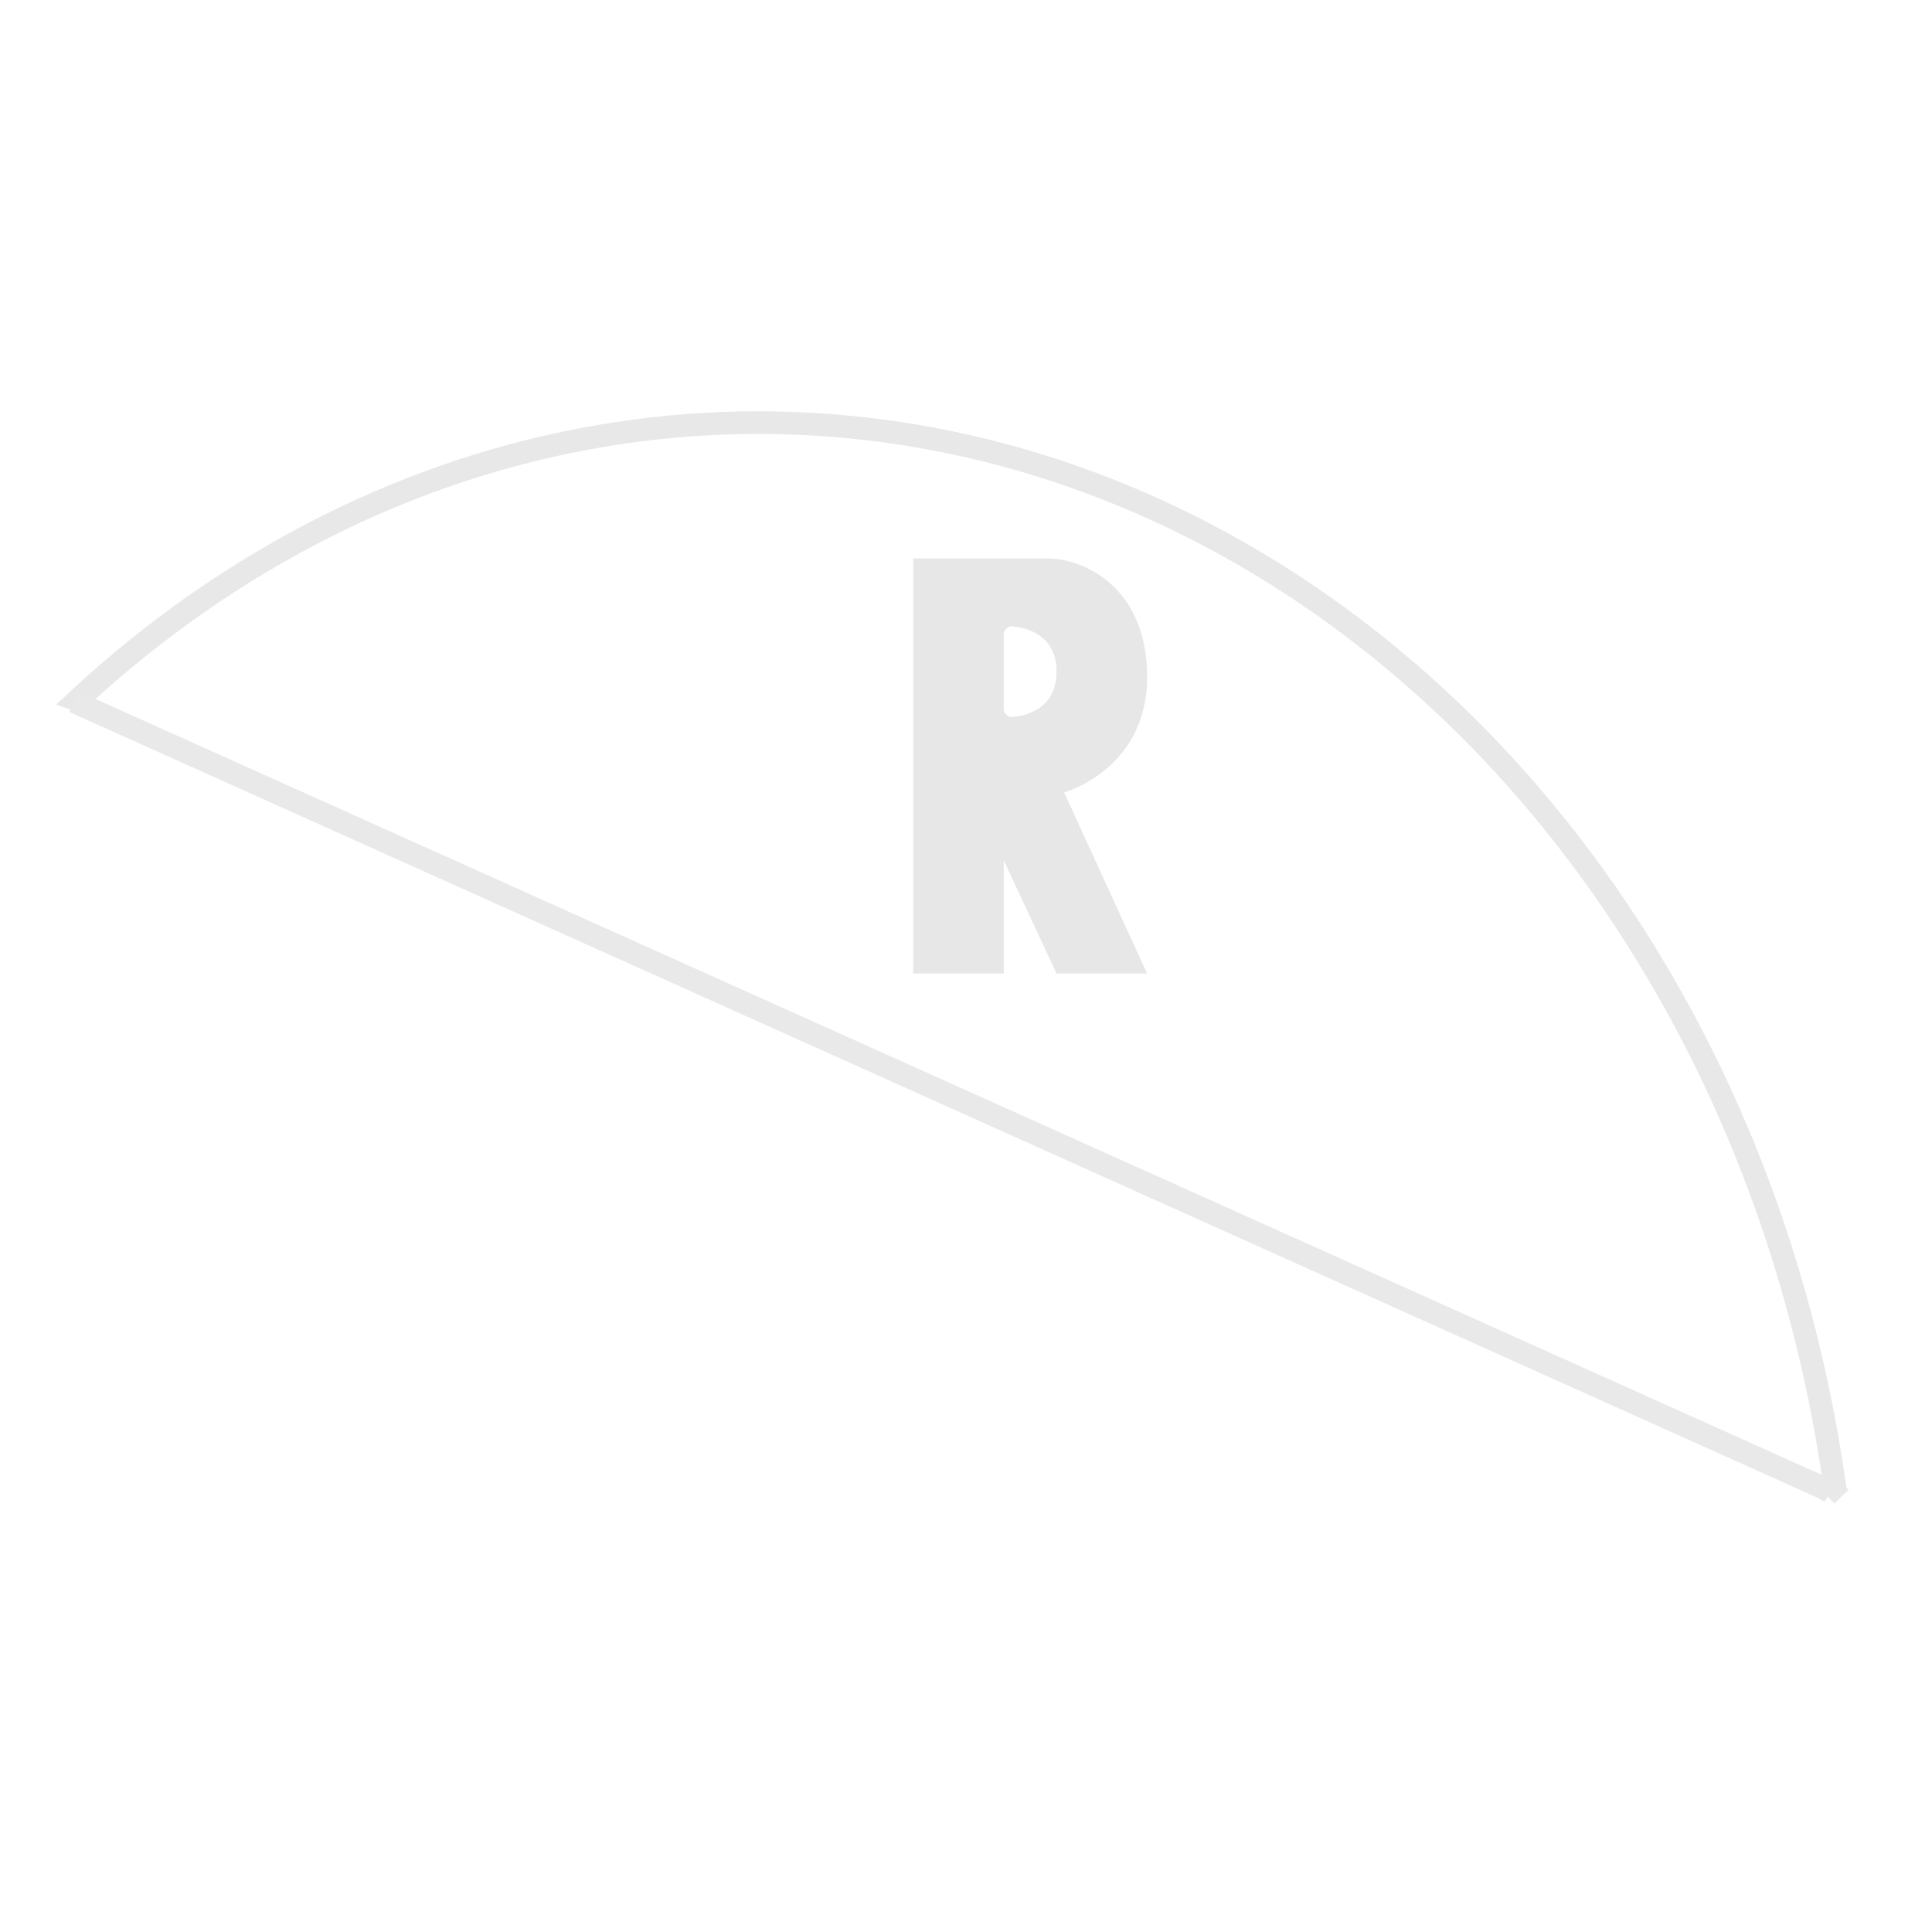 <?xml version="1.0" encoding="UTF-8" standalone="no"?>
<!-- Created with Inkscape (http://www.inkscape.org/) by Toomai Glittershine for SmashWiki -->

<svg
   id="svg2"
   version="1.1"
   height="256"
   width="256"
   viewBox="0 0 256 256"
   sodipodi:docname="gcn-r.svg"
   inkscape:version="1.2.2 (b0a8486541, 2022-12-01)"
   inkscape:export-filename="../png/gcn-r.png"
   inkscape:export-xdpi="96"
   inkscape:export-ydpi="96"
   xmlns:inkscape="http://www.inkscape.org/namespaces/inkscape"
   xmlns:sodipodi="http://sodipodi.sourceforge.net/DTD/sodipodi-0.dtd"
   xmlns:xlink="http://www.w3.org/1999/xlink"
   xmlns="http://www.w3.org/2000/svg"
   xmlns:svg="http://www.w3.org/2000/svg"
   xmlns:rdf="http://www.w3.org/1999/02/22-rdf-syntax-ns#"
   xmlns:cc="http://creativecommons.org/ns#"
   xmlns:dc="http://purl.org/dc/elements/1.1/">
  <sodipodi:namedview
     id="namedview4498"
     pagecolor="#ffffff"
     bordercolor="#666666"
     borderopacity="1.0"
     inkscape:showpageshadow="2"
     inkscape:pageopacity="0.0"
     inkscape:pagecheckerboard="0"
     inkscape:deskcolor="#d1d1d1"
     showgrid="false"
     inkscape:zoom="3.2070312"
     inkscape:cx="215.77588"
     inkscape:cy="115.83922"
     inkscape:window-width="1920"
     inkscape:window-height="990"
     inkscape:window-x="0"
     inkscape:window-y="28"
     inkscape:window-maximized="1"
     inkscape:current-layer="g4239" />
  <defs
     id="defs4">
    <linearGradient
       id="linearGradient4191">
      <stop
         id="stop4193"
         offset="0"
         style="stop-color:#cfcfcf;stop-opacity:1;" />
      <stop
         id="stop4199"
         offset="0.9"
         style="stop-color:#cfcfcf;stop-opacity:1;" />
      <stop
         id="stop4195"
         offset="1"
         style="stop-color:#dfdfdf;stop-opacity:1;" />
    </linearGradient>
    <clipPath
       id="clipPath4175"
       clipPathUnits="userSpaceOnUse">
      <ellipse
         id="ellipse4177"
         cx="155.5"
         cy="224"
         rx="144.5"
         ry="168" />
    </clipPath>
    <clipPath
       id="clipPath4187"
       clipPathUnits="userSpaceOnUse">
      <path
         id="path4189"
         d="m -24,2 0,227 C 16,169 288,68 461,37 l 0,-35 z" />
    </clipPath>
    <linearGradient
       id="linearGradient4197"
       xlink:href="#linearGradient4191"
       x1="18"
       y1="224"
       x2="18"
       y2="56"
       gradientUnits="userSpaceOnUse" />
    <filter
       id="filter4169"
       x="-0.03"
       y="-0.026"
       width="1.061"
       height="1.052"
       style="color-interpolation-filters:sRGB">
      <feGaussianBlur
         id="feGaussianBlur4171"
         stdDeviation="1.562" />
    </filter>
  </defs>
  <g
     id="g4239">
    <g
       id="g4183"
       clip-path="url(#clipPath4187)"
       transform="matrix(-1,0,0,1,256,0)"
       style="fill:none;stroke:#e8e8e8;stroke-opacity:1;stroke-width:3;stroke-dasharray:none;fill-opacity:1">
      <ellipse
         id="path3363"
         cx="155.5"
         cy="224"
         rx="144.5"
         ry="168"
         style="opacity:1;fill:none;fill-opacity:1;stroke:#e8e8e8;stroke-opacity:1;stroke-width:3;stroke-dasharray:none" />
    </g>
    <path
       id="rect4229"
       style="opacity:1;fill:#e7e7e7;fill-opacity:1;stroke:none"
       d="m 121,74 0,55 12,0 0,-15 7,15 12,0 -11,-24 c 0,0 11,-3.027 11,-15.279 C 152,77.468 143.236,74.039 139,74 Z m 13,9 c 0,0 6,0.046 6,6 0,5.954 -6,6 -6,6 -0.471,0 -1,-0.529 -1,-1 l 0,-10 c 0,-0.471 0.529,-1 1,-1 z" />
    <path
       style="fill:none;stroke:#e9e9e9;stroke-width:2.993;stroke-linecap:butt;stroke-linejoin:miter;stroke-dasharray:none;stroke-opacity:1"
       d="M 9.782,92.969 C 241.534,197.132 241.534,197.132 241.534,197.132 l 0.979,0.547 -0.491,0.49"
       id="path5113" />
  </g>
</svg>
